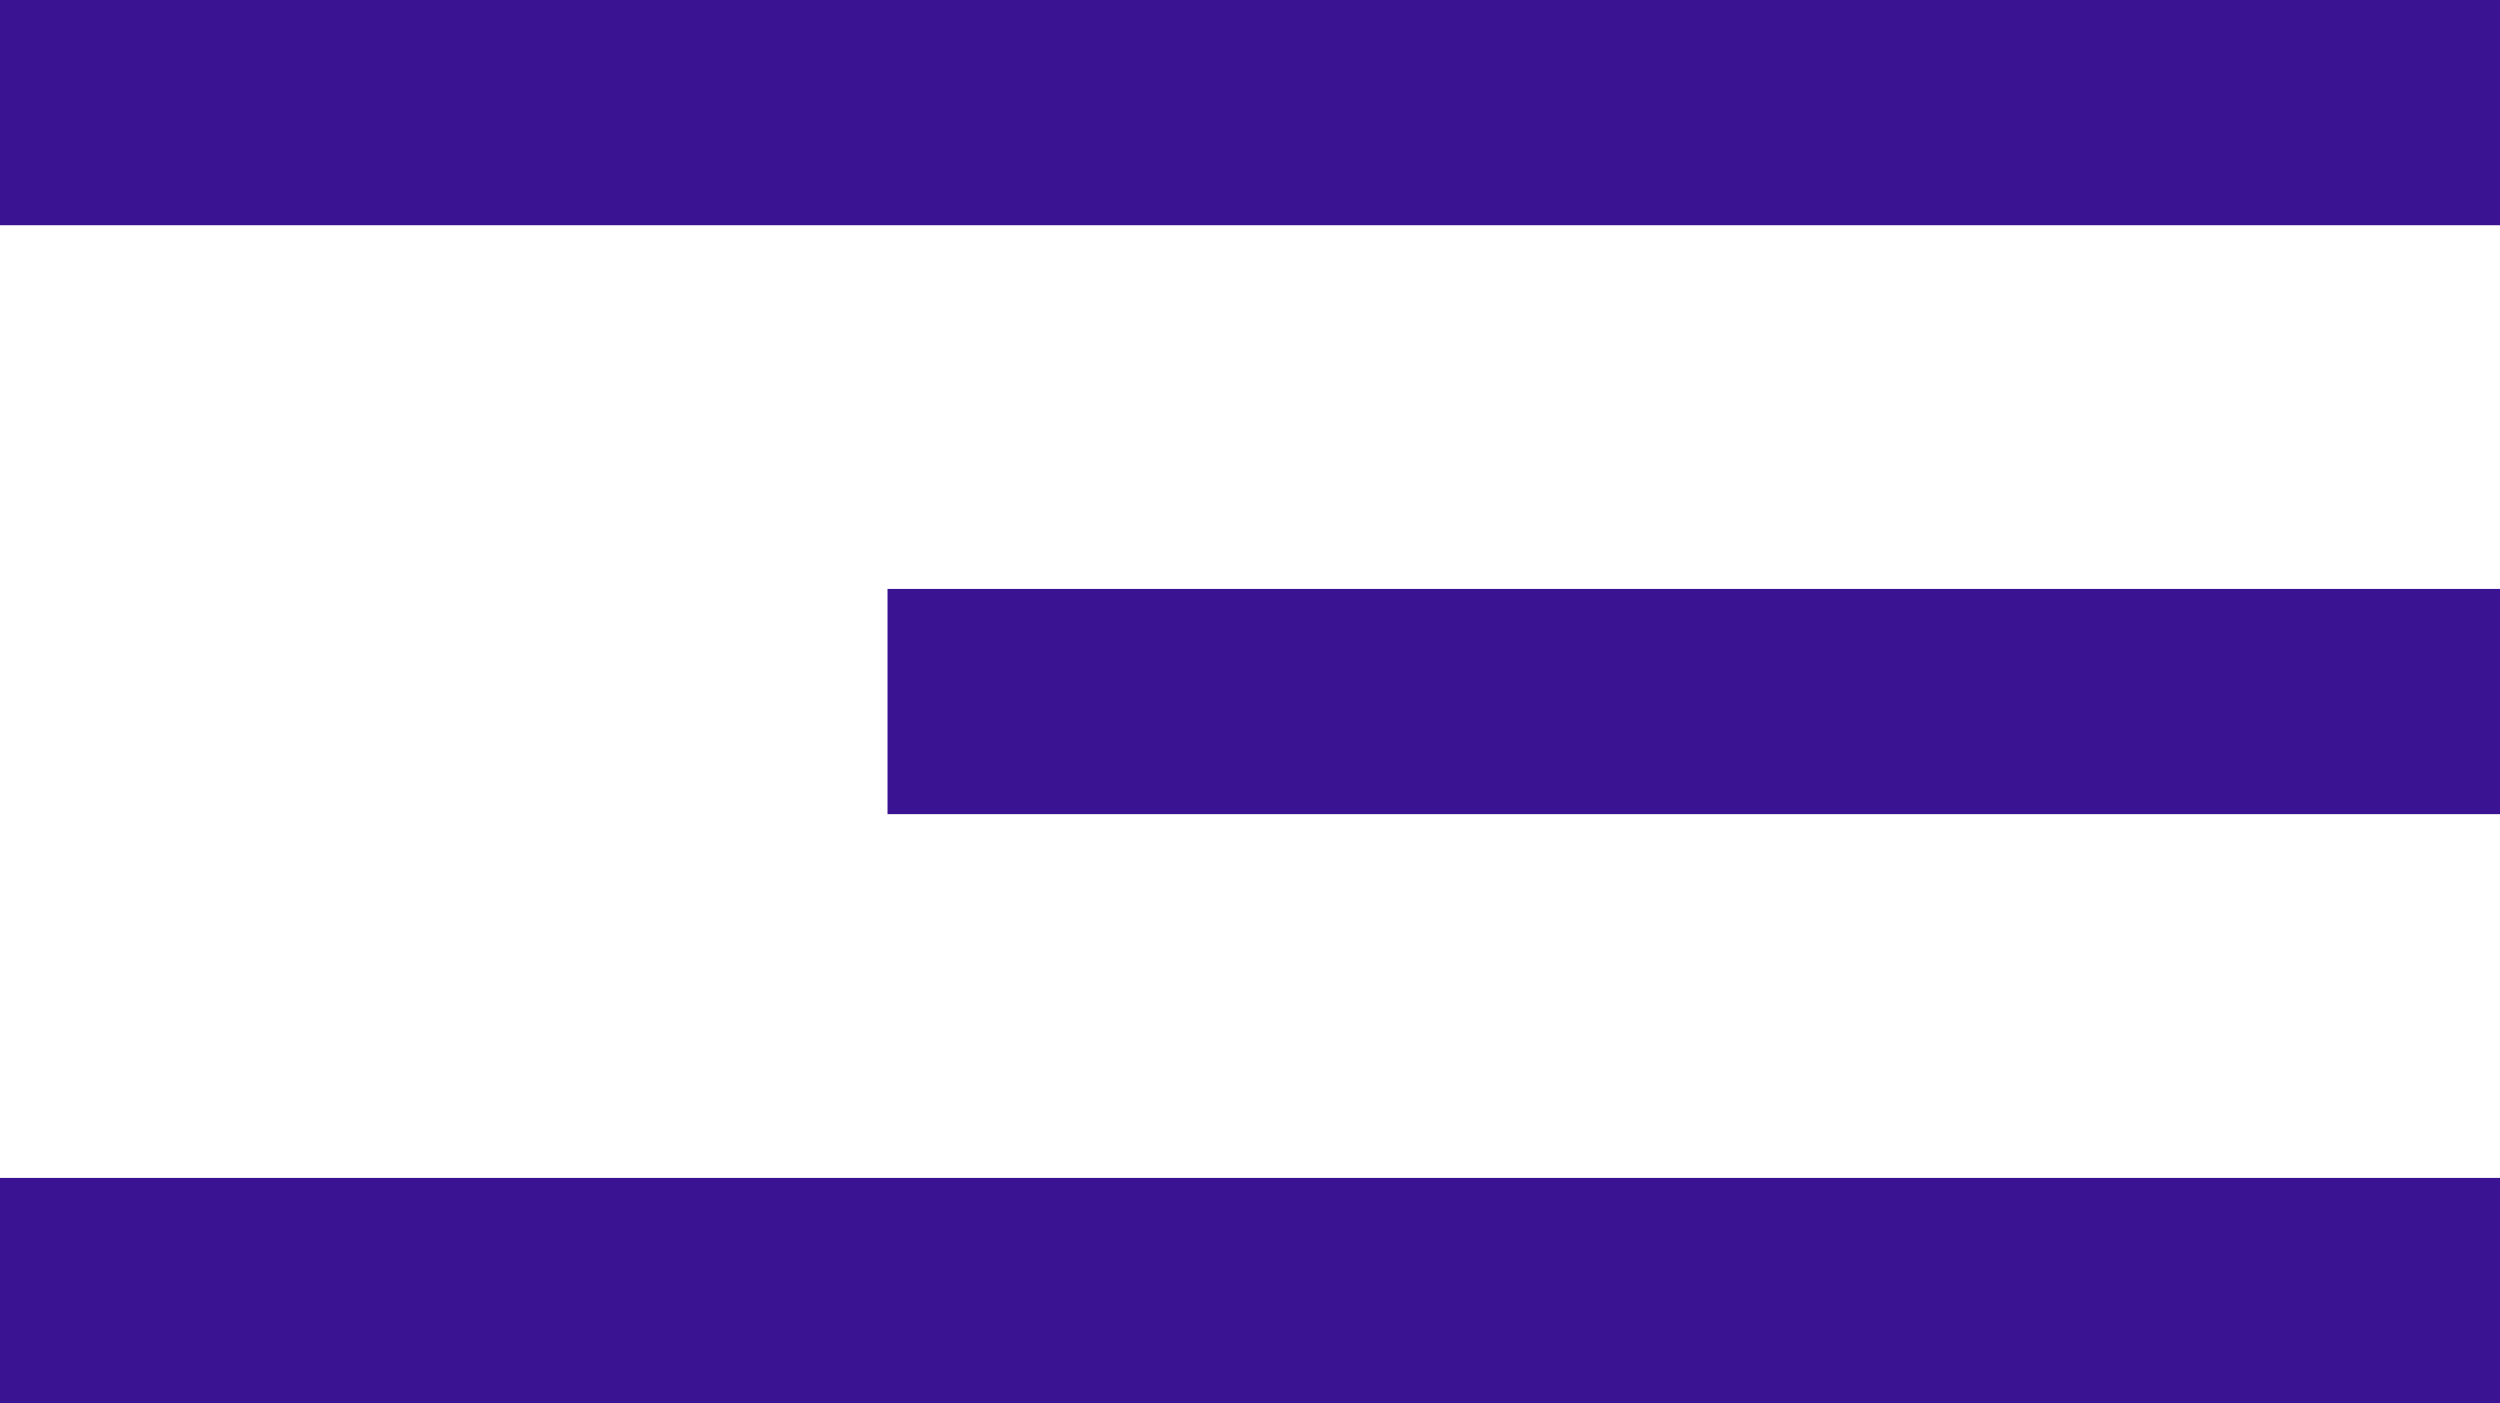 <svg xmlns="http://www.w3.org/2000/svg" viewBox="0 0 44.399 24.919"><defs><style>.a{fill:none;stroke:#3a1392;stroke-width:4px;}</style></defs><g transform="translate(-49.5 -17.581)"><path class="a" d="M0,.5H44.4" transform="translate(49.5 19.081)"/><path class="a" d="M0,1.113H28.637" transform="translate(65.262 28.927)"/><path class="a" d="M0,1.259H44.4" transform="translate(49.5 39.241)"/></g></svg>